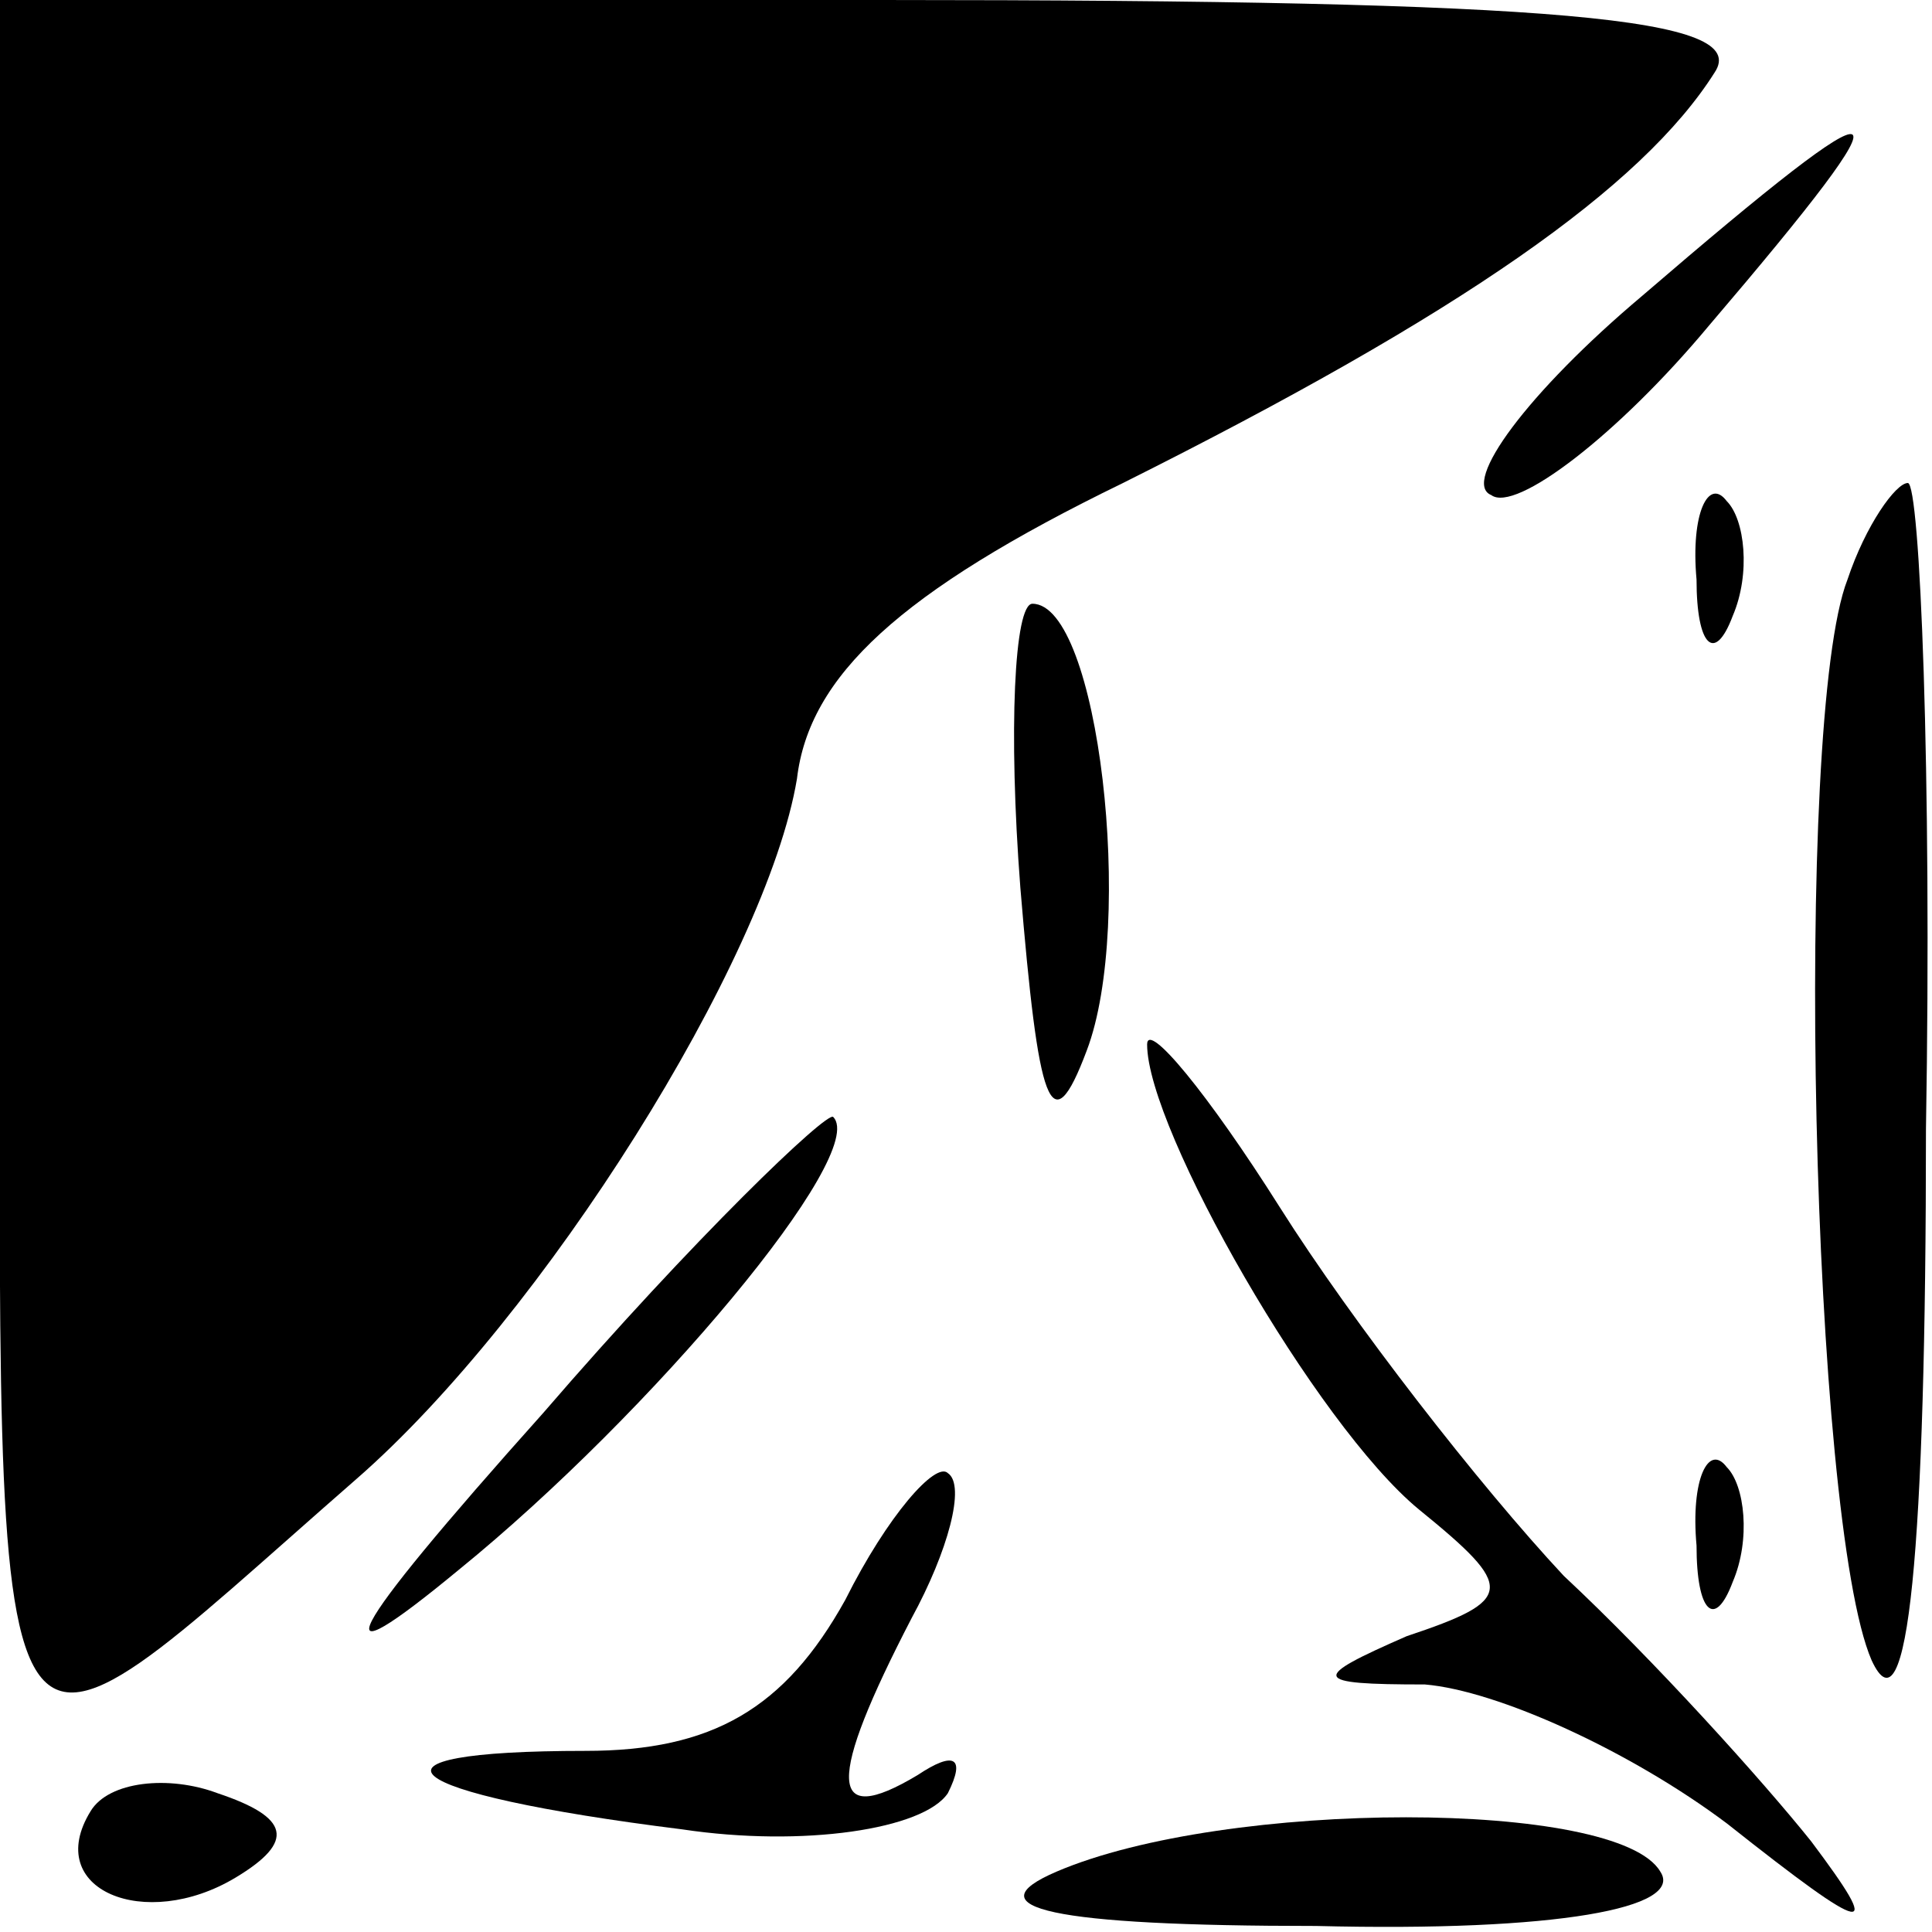 <?xml version="1.0" standalone="no"?>
<!DOCTYPE svg PUBLIC "-//W3C//DTD SVG 20010904//EN"
 "http://www.w3.org/TR/2001/REC-SVG-20010904/DTD/svg10.dtd">
<svg version="1.0" xmlns="http://www.w3.org/2000/svg"
 width="32pt" height="32pt" viewBox="0 0 32 32"
 preserveAspectRatio="xMidYMid meet">
<g transform="translate(0,32) scale(0.1,-0.1)"
fill="#000000" stroke="none">
<path fill="#000000" stroke="none" d="M0 174 c0 -161 -4 -154 59 -99 31 27
68 86 73 116 2 17 17 31 54 49 56 28 86 49 98 68 6 9 -25 12 -138 12 l-146 0
0 -146z"/>
<path fill="#000000" stroke="none" d="M272 271 c-19 -16 -30 -31 -25 -33 4
-3 21 10 36 28 35 41 32 42 -11 5z"/>
<path fill="#000000" stroke="none" d="M281 224 c0 -11 3 -14 6 -6 3 7 2 16
-1 19 -3 4 -6 -2 -5 -13z"/>
<path fill="#000000" stroke="none" d="M306 224 c-9 -23 -6 -156 4 -179 6 -13
9 18 9 88 1 59 -1 107 -3 107 -2 0 -7 -7 -10 -16z"/>
<path fill="#000000" stroke="none" d="M169 173 c3 -36 5 -43 11 -27 8 21 2
74 -9 74 -3 0 -4 -21 -2 -47z"/>
<path fill="#000000" stroke="none" d="M190 147 c0 -14 28 -63 45 -77 16 -13
16 -15 -2 -21 -16 -7 -16 -8 3 -8 12 -1 34 -11 50 -23 24 -19 26 -19 14 -3 -8
10 -26 30 -41 44 -14 15 -35 42 -47 61 -12 19 -22 31 -22 27z"/>
<path fill="#000000" stroke="none" d="M90 86 c-34 -38 -37 -45 -14 -26 32 26
68 69 62 75 -1 1 -23 -20 -48 -49z"/>
<path fill="#000000" stroke="none" d="M140 55 c-10 -18 -22 -25 -43 -25 -40
0 -32 -7 16 -13 20 -3 40 0 44 6 3 6 1 7 -5 3 -15 -9 -15 -1 -1 26 6 11 9 22
6 24 -2 2 -10 -7 -17 -21z"/>
<path fill="#000000" stroke="none" d="M281 64 c0 -11 3 -14 6 -6 3 7 2 16 -1
19 -3 4 -6 -2 -5 -13z"/>
<path fill="#000000" stroke="none" d="M15 20 c-8 -13 9 -20 24 -11 10 6 9 10
-3 14 -8 3 -18 2 -21 -3z"/>
<path fill="#000000" stroke="none" d="M175 10 c-14 -6 -1 -9 43 -9 40 -1 61
3 57 9 -7 12 -72 12 -100 0z"/>
</g>
</svg>
